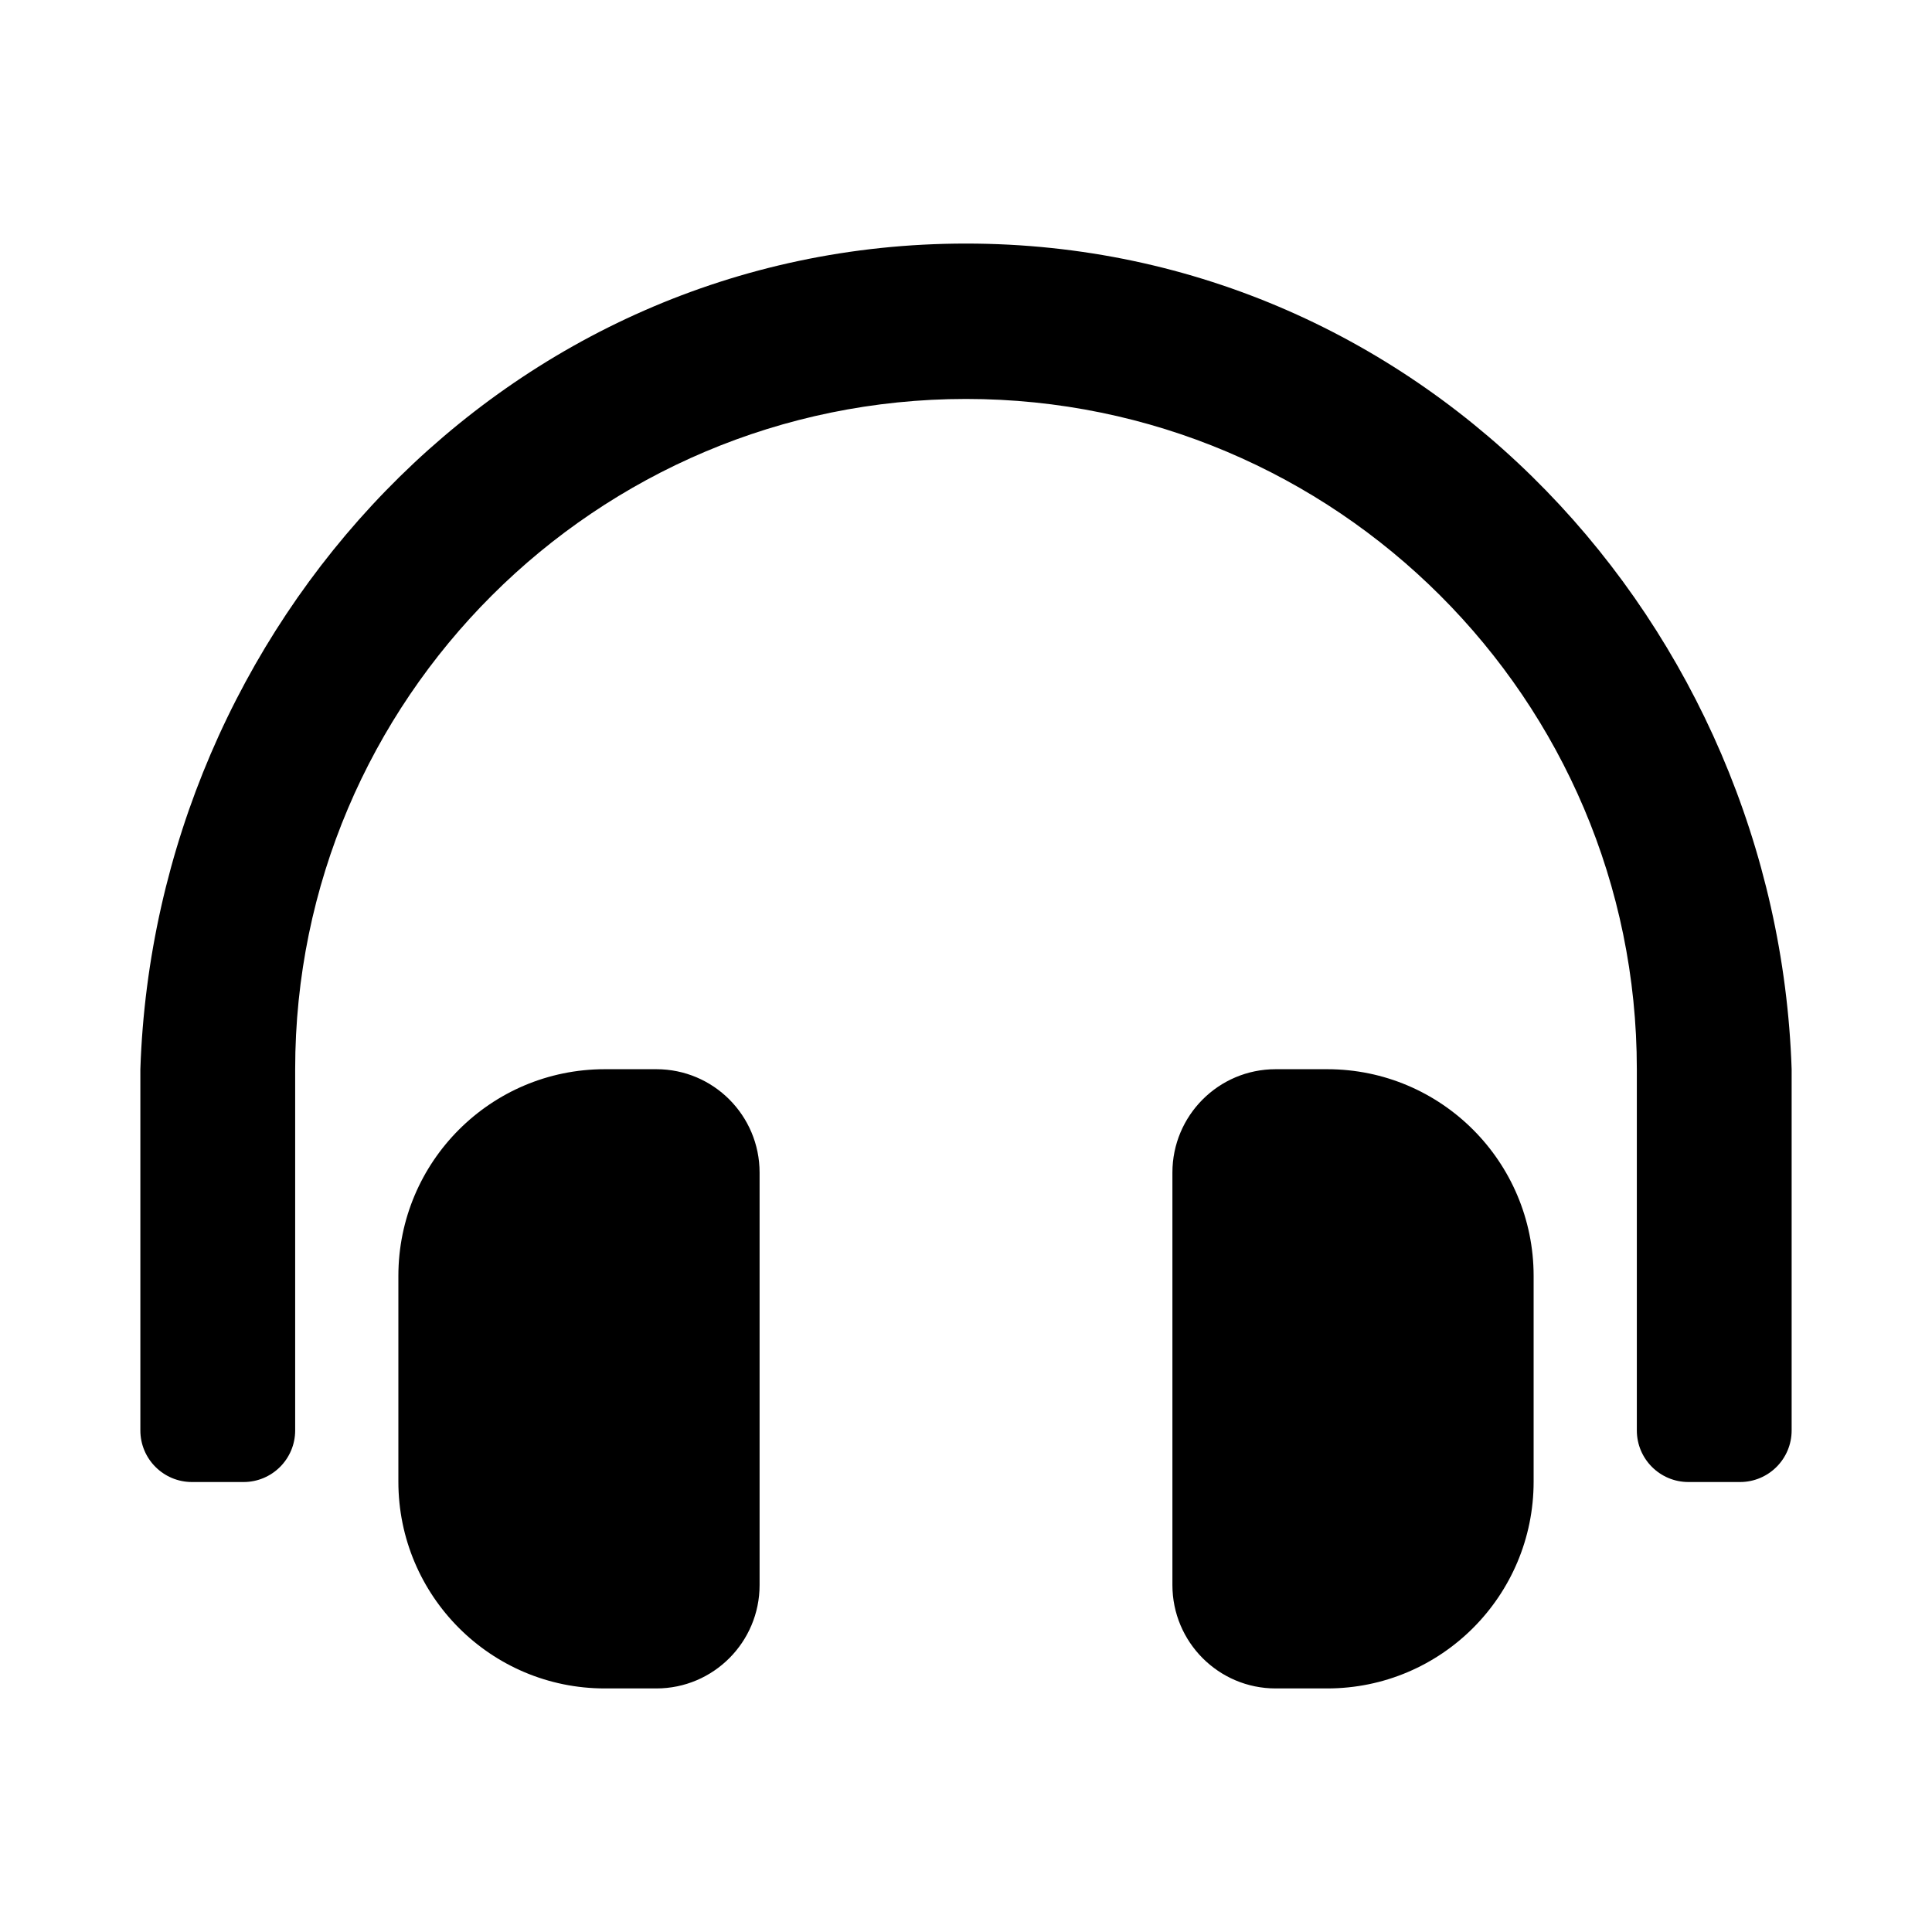 <svg xmlns="http://www.w3.org/2000/svg" width="100%" height="100%" viewBox="0 0 599.04 599.04"><path d="M203.52 331.52h-16c-35.35 0-64 28.7-64 64.12v63.76c0 35.41 28.65 64.12 64 64.12h16c17.67 0 32-14.36 32-32.06V363.58c0-17.71-14.33-32.06-32-32.06z m208 0h-16c-17.67 0-32 14.35-32 32.06v127.88c0 17.7 14.33 32.06 32 32.06h16c35.35 0 64-28.71 64-64.12v-63.76c0-35.41-28.65-64.12-64-64.12zM299.52 75.52C156.43 75.52 48.09 194.65 43.52 331.52v112c0 8.84 7.16 16 16 16h16c8.84 0 16-7.16 16-16V331.52c0-114.67 93.33-207.8 208-207.82 114.67 0.02 208 93.15 208 207.82v112c0 8.84 7.16 16 16 16h16c8.84 0 16-7.16 16-16V331.52C550.95 194.65 442.61 75.52 299.52 75.52z" /></svg>